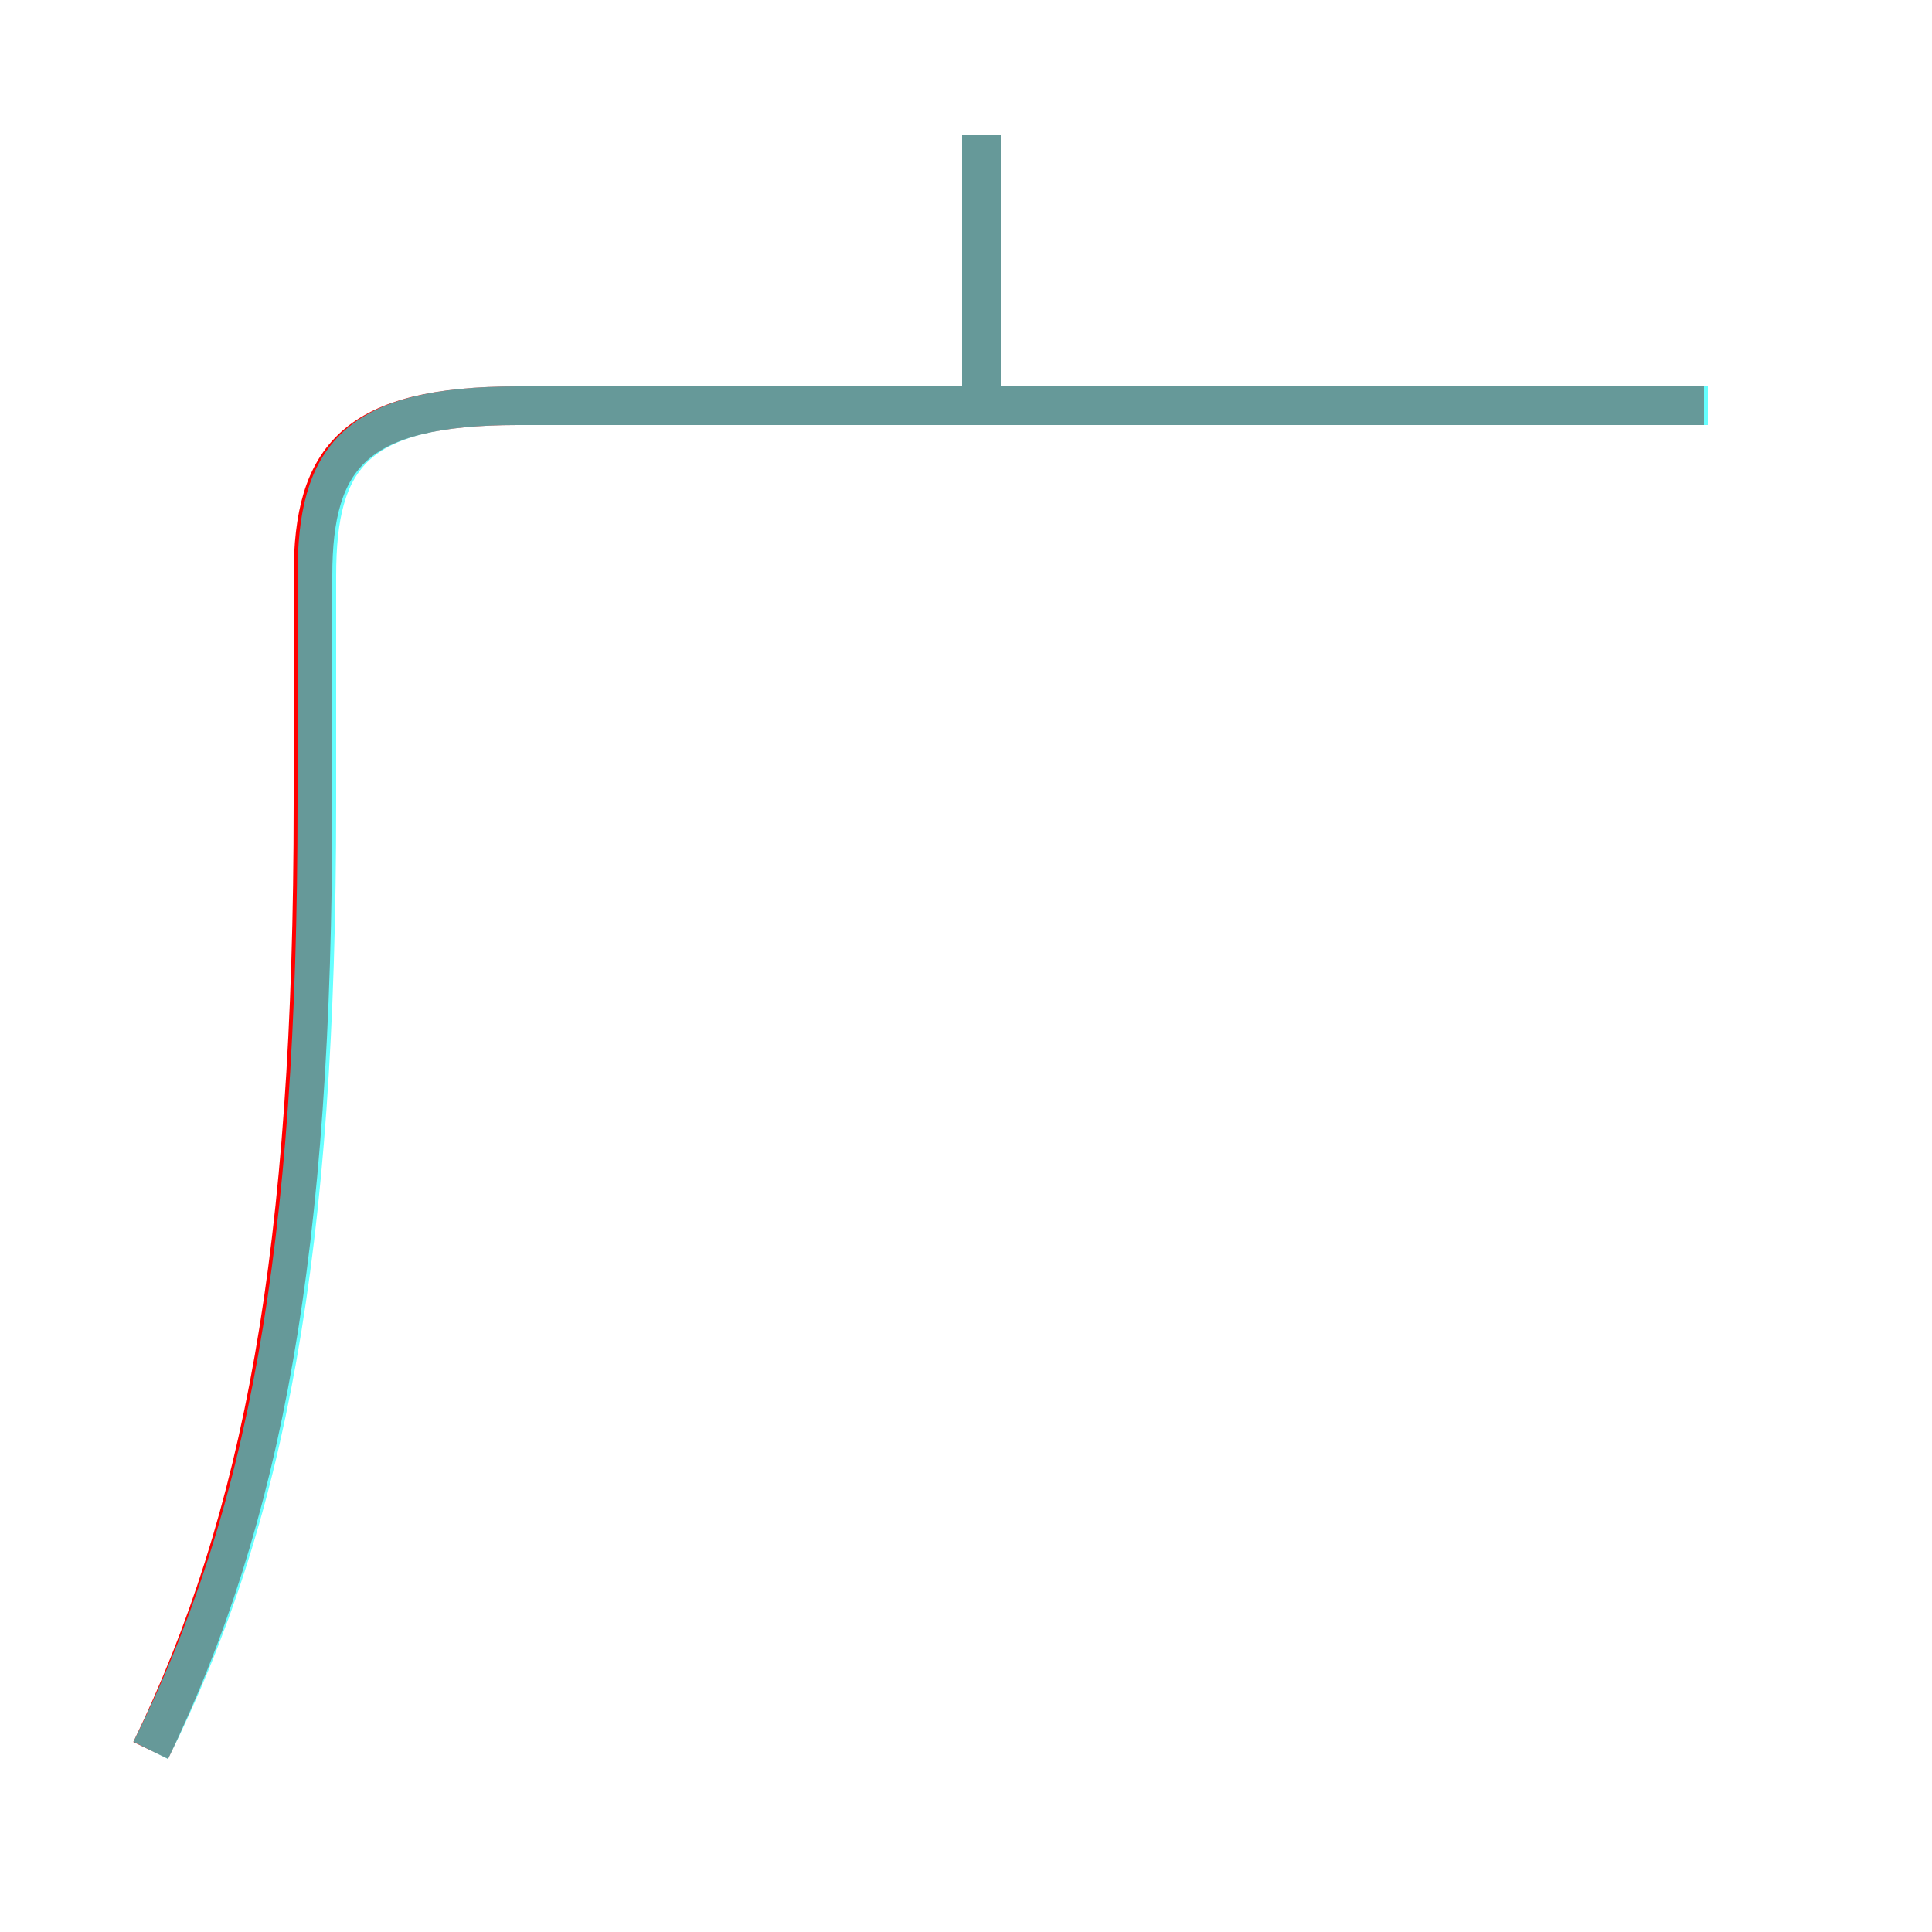 <?xml version='1.0' encoding='utf8'?>
<svg viewBox="0.0 -6.0 50.0 50.0" version="1.1" xmlns="http://www.w3.org/2000/svg">
<rect x="0.0" y="-6.0" width="50.0" height="50.0" fill="#333333" stroke="none"/>
<rect x="-1000" y="-1000" width="2000" height="2000" stroke="white" fill="white"/>
<g style="fill:none;stroke:rgba(255, 0, 0, 1);  stroke-width:1"><path d="M 3.9 1.3 C 6.8 -4.7 8.1 -11.6 8.1 -23.2 L 8.1 -29.1 C 8.1 -32.2 9.2 -33.5 13.4 -33.5 L 44.1 -33.5 M 25.4 -34.0 L 25.4 -40.5" transform="translate(0.0 38.0)" />
</g>
<g style="fill:none;stroke:rgba(0, 255, 255, 0.6);  stroke-width:1">
<path d="M 3.9 1.3 C 6.9 -4.7 8.2 -11.6 8.2 -23.2 L 8.2 -29.1 C 8.2 -32.2 9.2 -33.5 13.4 -33.5 L 44.2 -33.5 M 25.4 -33.5 L 25.4 -40.5" transform="translate(0.0 38.0)" />
</g>
</svg>